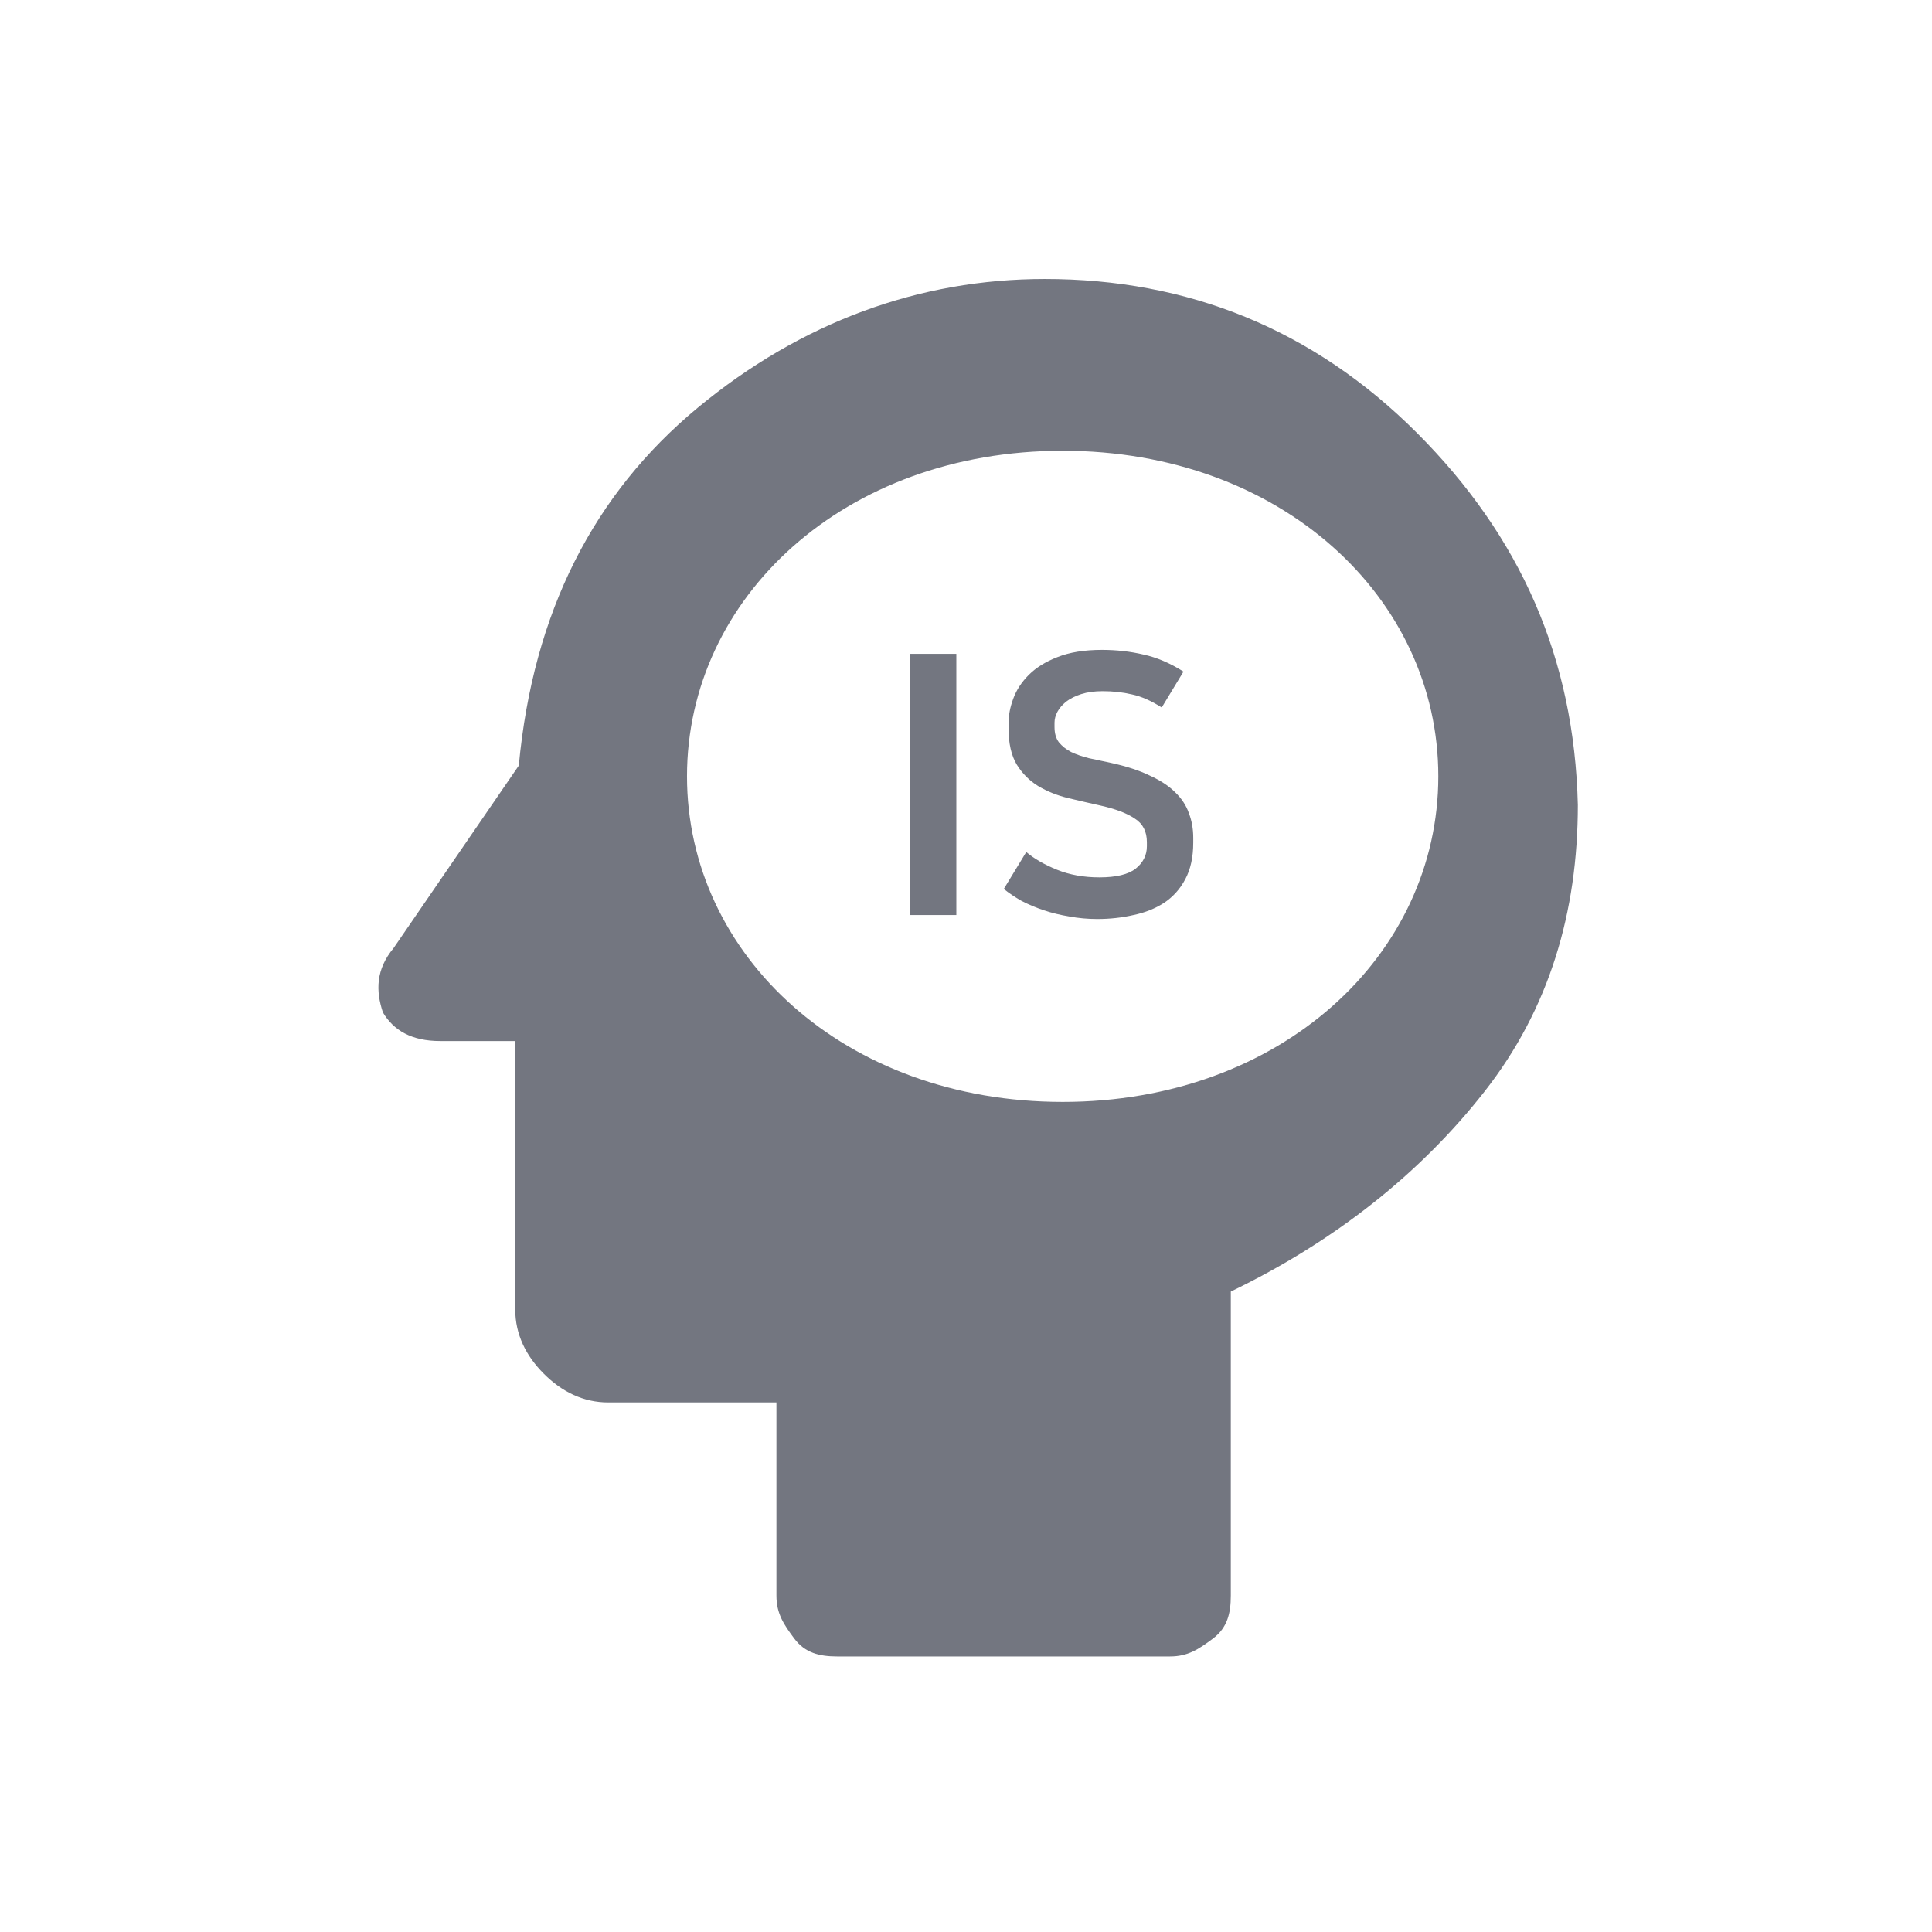 <svg width="32" height="32" viewBox="0 0 32 32" fill="none" xmlns="http://www.w3.org/2000/svg">
<path d="M23.468 7.169C21.749 5.451 19.675 4.621 17.305 4.621C15.23 4.621 13.275 5.332 11.556 6.754C9.838 8.177 8.831 10.132 8.593 12.68L6.519 15.703C6.223 16.058 6.223 16.414 6.342 16.769C6.519 17.066 6.816 17.243 7.29 17.243H8.534V21.688C8.534 22.103 8.712 22.458 9.008 22.754C9.305 23.051 9.66 23.229 10.075 23.229H12.86V26.428C12.86 26.725 12.979 26.903 13.156 27.14C13.334 27.377 13.571 27.436 13.867 27.436H19.379C19.675 27.436 19.853 27.317 20.09 27.14C20.327 26.962 20.386 26.725 20.386 26.428V21.392C22.105 20.562 23.527 19.436 24.593 18.073C25.66 16.71 26.134 15.11 26.134 13.332C26.075 10.903 25.186 8.888 23.468 7.169ZM17.601 18.251C13.986 18.251 11.379 15.821 11.379 12.858C11.379 9.895 13.986 7.466 17.601 7.466C21.216 7.466 23.823 9.895 23.823 12.858C23.823 15.821 21.216 18.251 17.601 18.251Z" fill="#737680"/>
<path d="M15.072 10.83H15.84V15.156H15.072V10.83ZM18.21 14.532C18.486 14.532 18.686 14.484 18.81 14.388C18.934 14.288 18.996 14.164 18.996 14.016V13.95C18.996 13.774 18.93 13.644 18.798 13.56C18.67 13.472 18.482 13.4 18.234 13.344C18.054 13.304 17.872 13.262 17.688 13.218C17.508 13.174 17.344 13.108 17.196 13.02C17.052 12.932 16.934 12.814 16.842 12.666C16.75 12.514 16.704 12.312 16.704 12.06V11.982C16.704 11.85 16.73 11.714 16.782 11.574C16.834 11.43 16.92 11.298 17.04 11.178C17.16 11.058 17.318 10.96 17.514 10.884C17.714 10.804 17.96 10.764 18.252 10.764C18.492 10.764 18.722 10.79 18.942 10.842C19.162 10.89 19.382 10.984 19.602 11.124L19.242 11.718C19.066 11.606 18.902 11.534 18.75 11.502C18.598 11.466 18.436 11.448 18.264 11.448C18.128 11.448 18.01 11.464 17.91 11.496C17.81 11.528 17.726 11.57 17.658 11.622C17.594 11.674 17.546 11.73 17.514 11.79C17.482 11.85 17.466 11.91 17.466 11.97V12.042C17.466 12.146 17.49 12.23 17.538 12.294C17.59 12.358 17.658 12.412 17.742 12.456C17.826 12.496 17.924 12.53 18.036 12.558C18.152 12.582 18.274 12.608 18.402 12.636C18.658 12.692 18.872 12.762 19.044 12.846C19.22 12.926 19.36 13.018 19.464 13.122C19.572 13.226 19.648 13.342 19.692 13.47C19.74 13.594 19.764 13.73 19.764 13.878V13.956C19.764 14.196 19.72 14.398 19.632 14.562C19.548 14.722 19.432 14.852 19.284 14.952C19.136 15.048 18.966 15.116 18.774 15.156C18.582 15.2 18.382 15.222 18.174 15.222C18.018 15.222 17.864 15.208 17.712 15.18C17.564 15.156 17.424 15.122 17.292 15.078C17.16 15.034 17.036 14.982 16.92 14.922C16.808 14.858 16.71 14.792 16.626 14.724L16.998 14.112C17.13 14.224 17.3 14.322 17.508 14.406C17.716 14.49 17.95 14.532 18.21 14.532Z" fill="#737680"/>
</svg>
